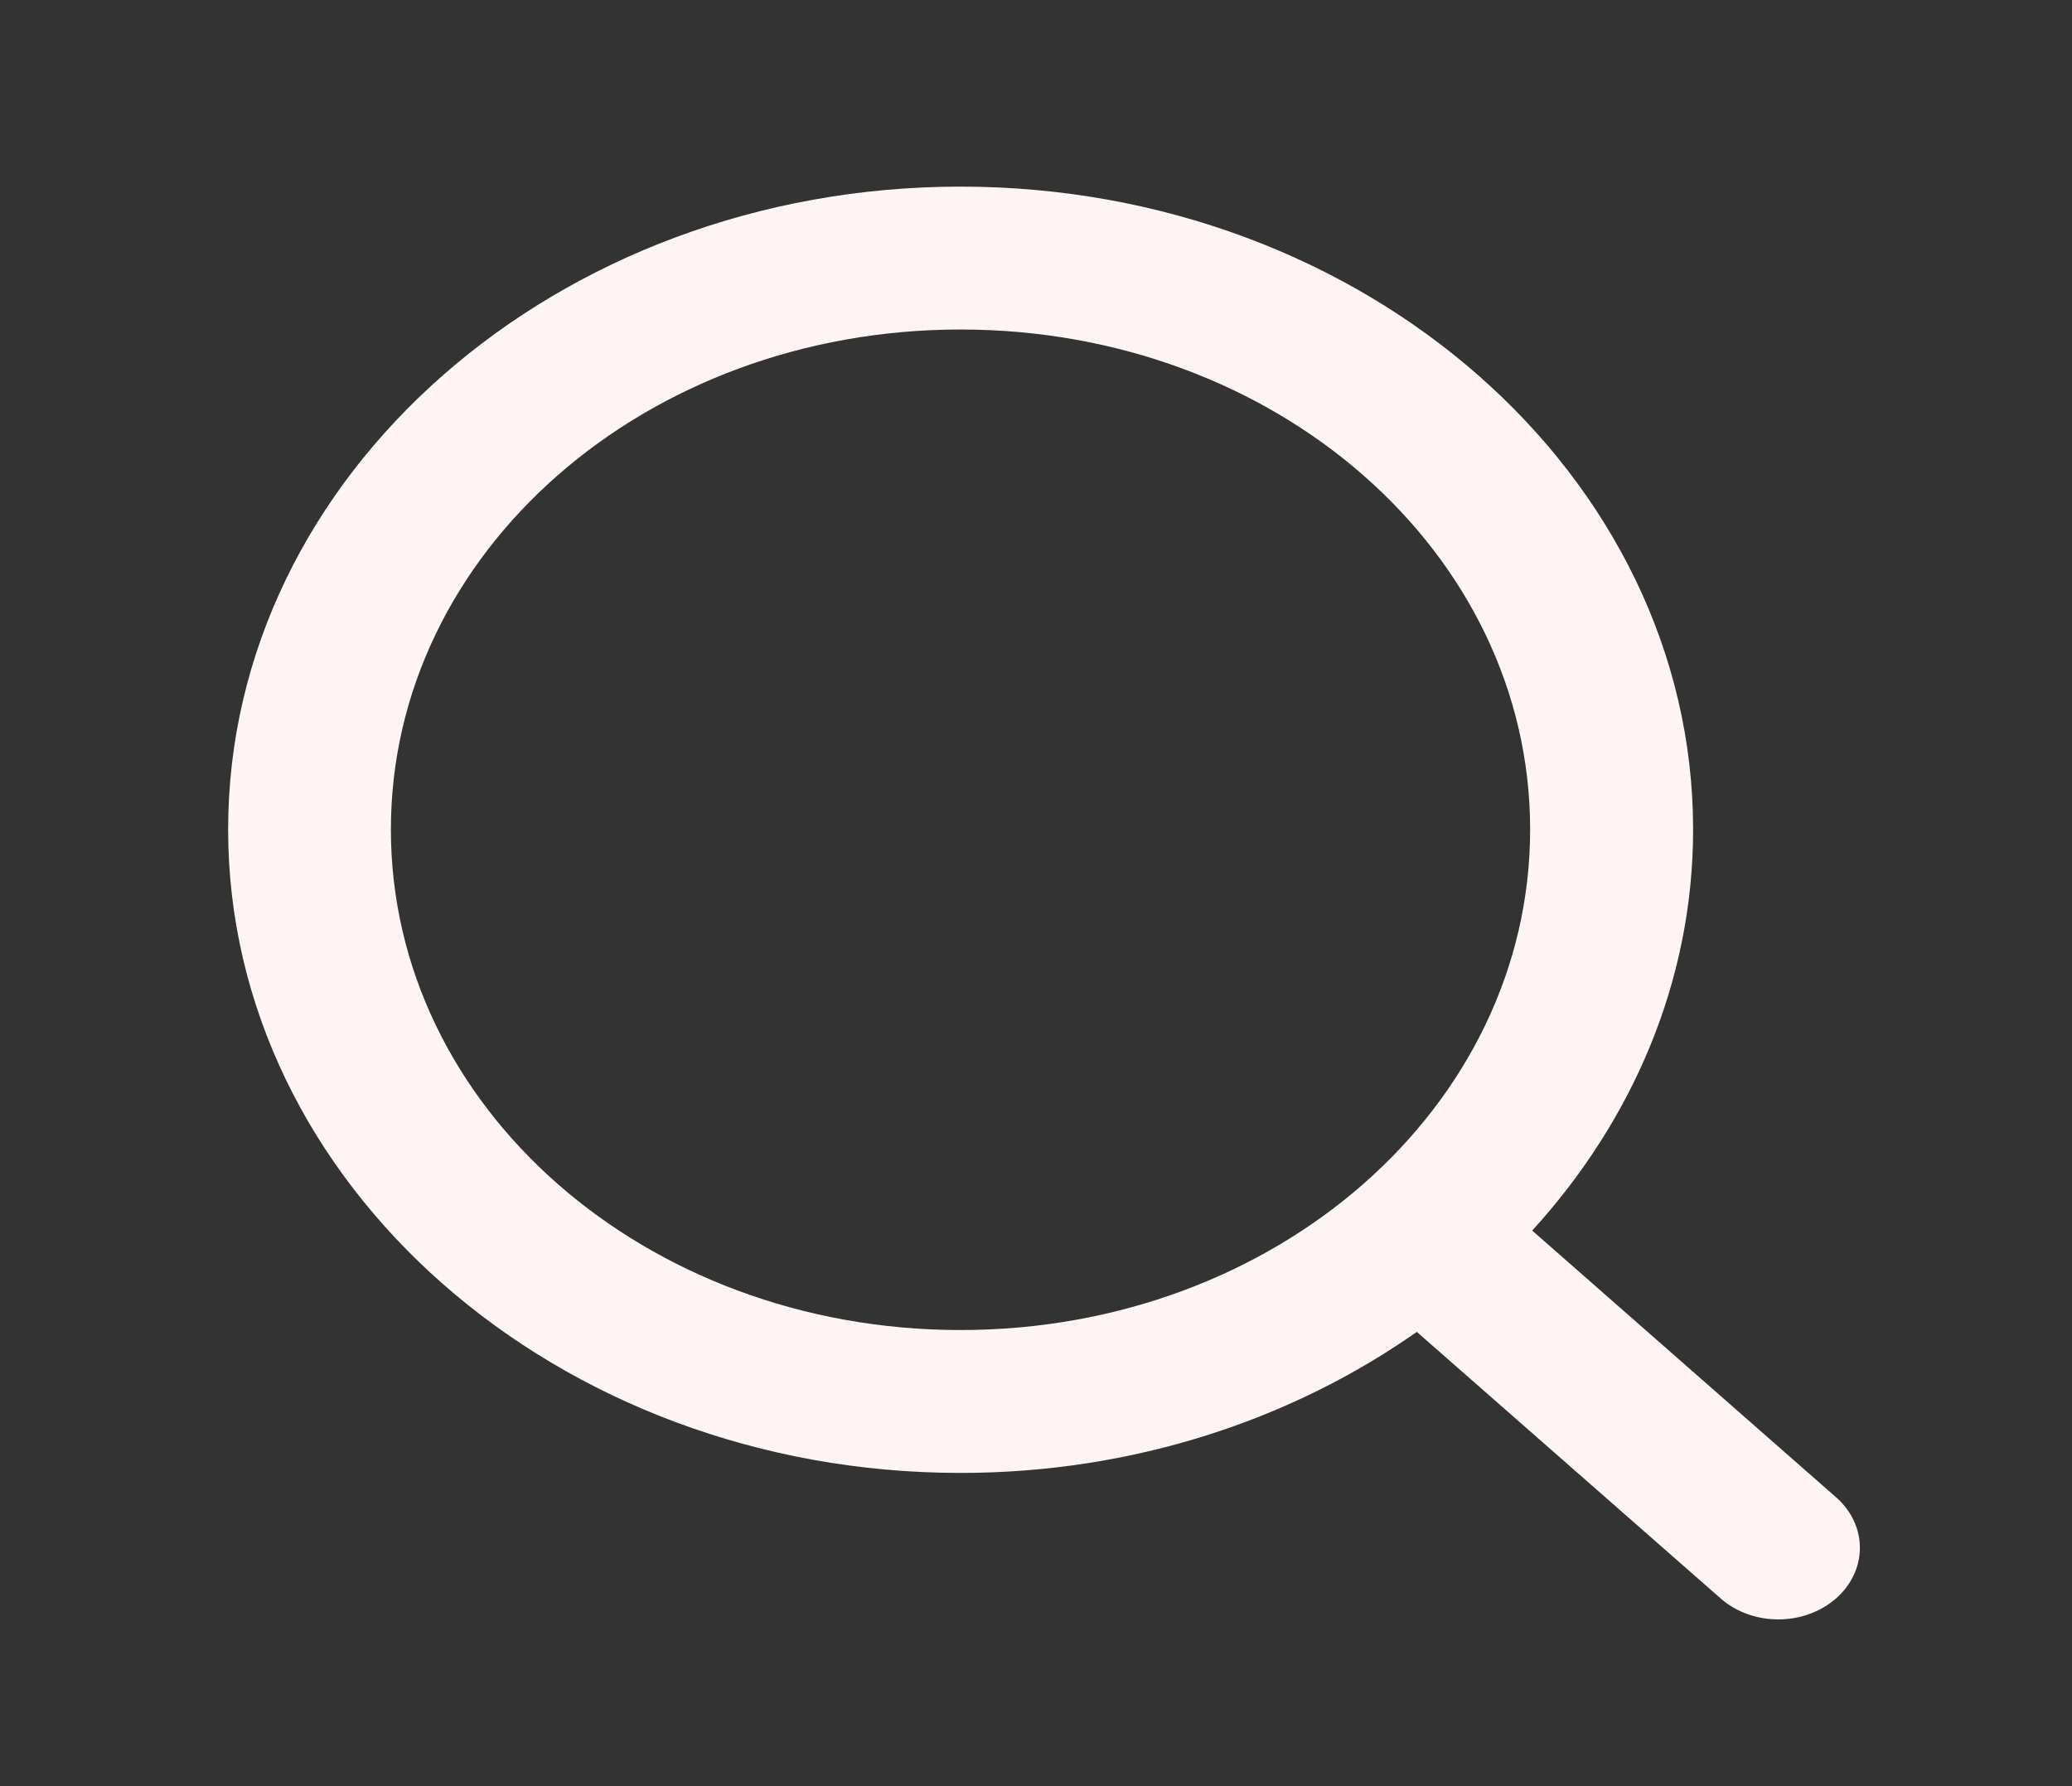 <svg width="29" height="25" viewBox="0 0 29 25" fill="none" xmlns="http://www.w3.org/2000/svg">
<rect x="0" y="0" width="29" height="25" fill="#333333" stroke="none"/>
<g id="search (6) 1">
<g id="layer1">
<path id="circle2017" d="M13.444 2.612C7.795 2.612 3.193 6.652 3.193 11.61C3.193 16.569 7.795 20.616 13.444 20.616C15.857 20.616 18.076 19.874 19.83 18.642L24.1 22.388C24.315 22.569 24.603 22.669 24.901 22.666C25.2 22.664 25.485 22.558 25.697 22.373C25.908 22.188 26.028 21.938 26.031 21.676C26.035 21.414 25.921 21.161 25.715 20.972L21.445 17.224C22.85 15.682 23.697 13.731 23.697 11.61C23.697 6.652 19.093 2.612 13.444 2.612V2.612ZM13.444 4.612C17.861 4.612 21.416 7.732 21.416 11.61C21.416 15.488 17.861 18.616 13.444 18.616C9.026 18.616 5.471 15.488 5.471 11.61C5.471 7.732 9.026 4.612 13.444 4.612Z" fill="#FEF4F4"/>
</g>
</g>
</svg>
